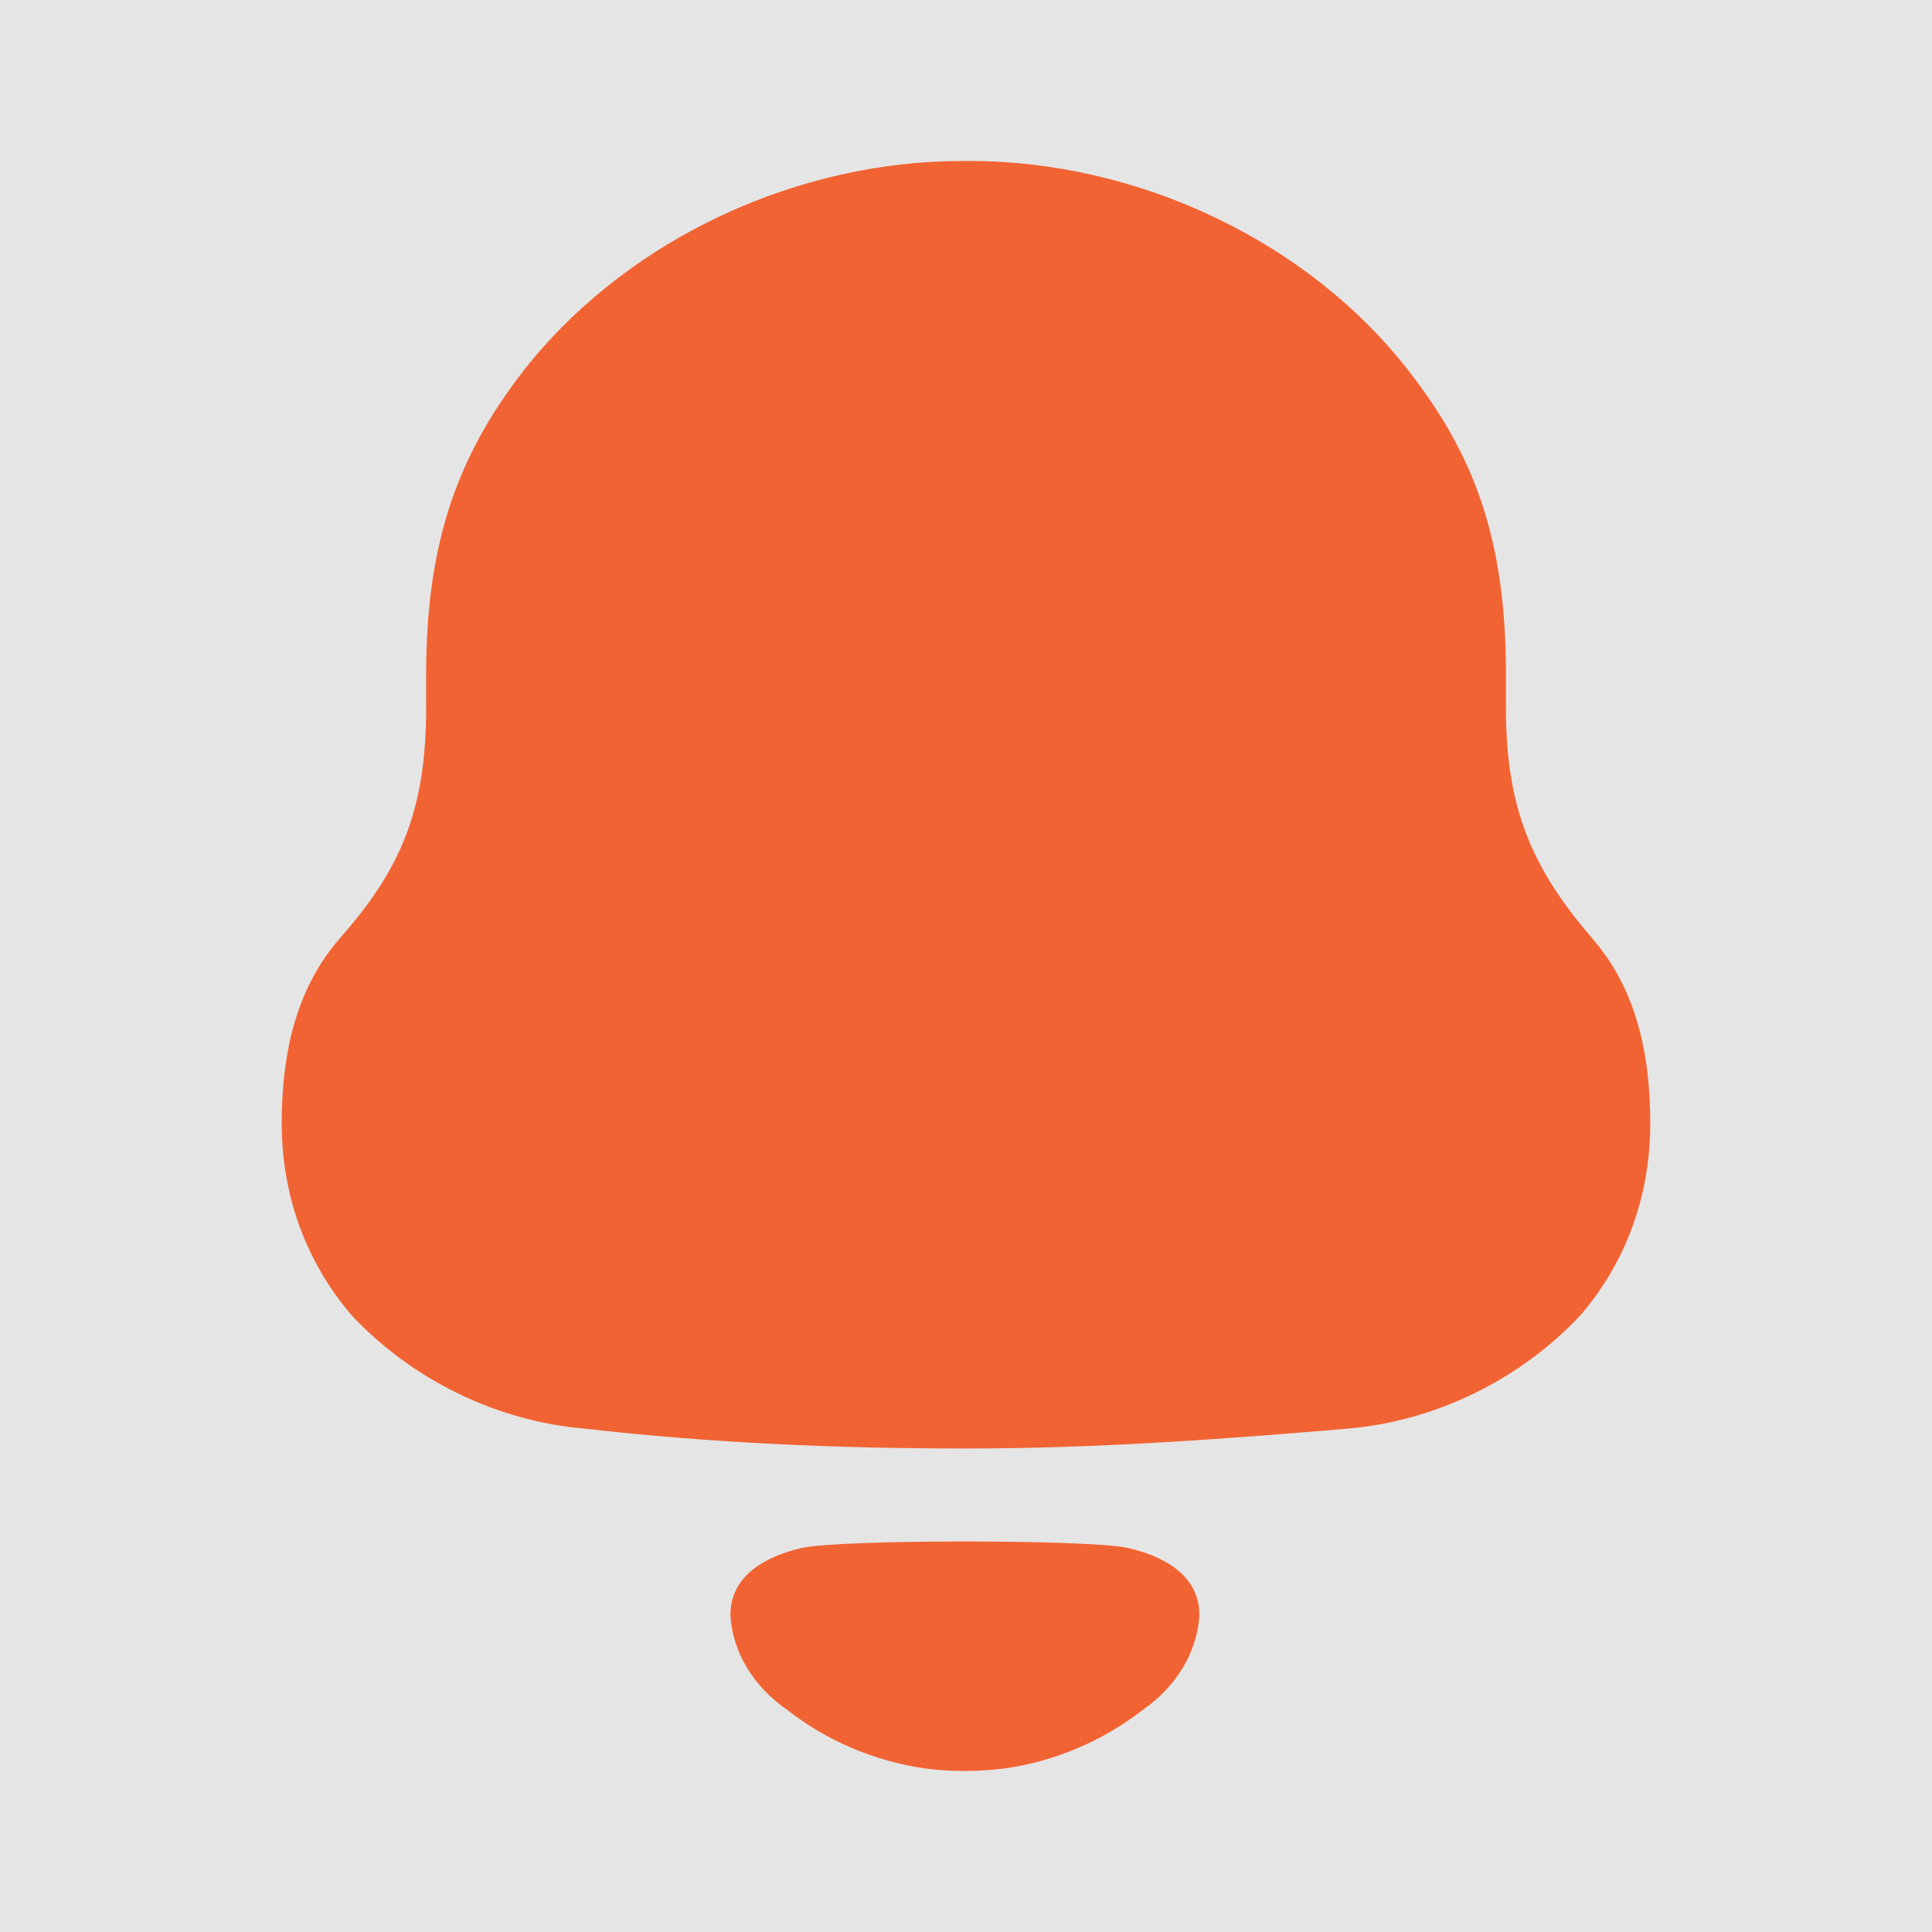 <svg width="28" height="28" viewBox="0 0 28 28" fill="none" xmlns="http://www.w3.org/2000/svg">
<rect width="28" height="28" fill="#E5E5E5"/>
<path d="M11.624 22.433C12.207 22.309 15.761 22.309 16.344 22.433C16.843 22.548 17.382 22.817 17.382 23.404C17.353 23.964 17.025 24.459 16.571 24.774C15.983 25.233 15.294 25.523 14.572 25.628C14.174 25.679 13.782 25.68 13.397 25.628C12.674 25.523 11.984 25.233 11.398 24.773C10.943 24.459 10.615 23.964 10.586 23.404C10.586 22.817 11.125 22.548 11.624 22.433ZM14.053 2.333C16.48 2.333 18.959 3.485 20.431 5.395C21.387 6.626 21.825 7.855 21.825 9.765V10.262C21.825 11.728 22.212 12.591 23.064 13.586C23.71 14.32 23.917 15.261 23.917 16.282C23.917 17.302 23.582 18.27 22.91 19.056C22.031 19.999 20.792 20.6 19.527 20.705C17.694 20.861 15.859 20.993 14.001 20.993C12.141 20.993 10.308 20.914 8.474 20.705C7.208 20.6 5.969 19.999 5.091 19.056C4.42 18.27 4.083 17.302 4.083 16.282C4.083 15.261 4.291 14.32 4.936 13.586C5.814 12.591 6.176 11.728 6.176 10.262V9.765C6.176 7.803 6.666 6.52 7.673 5.264C9.171 3.432 11.573 2.333 13.948 2.333H14.053Z" fill="#F26333"/>
</svg>
